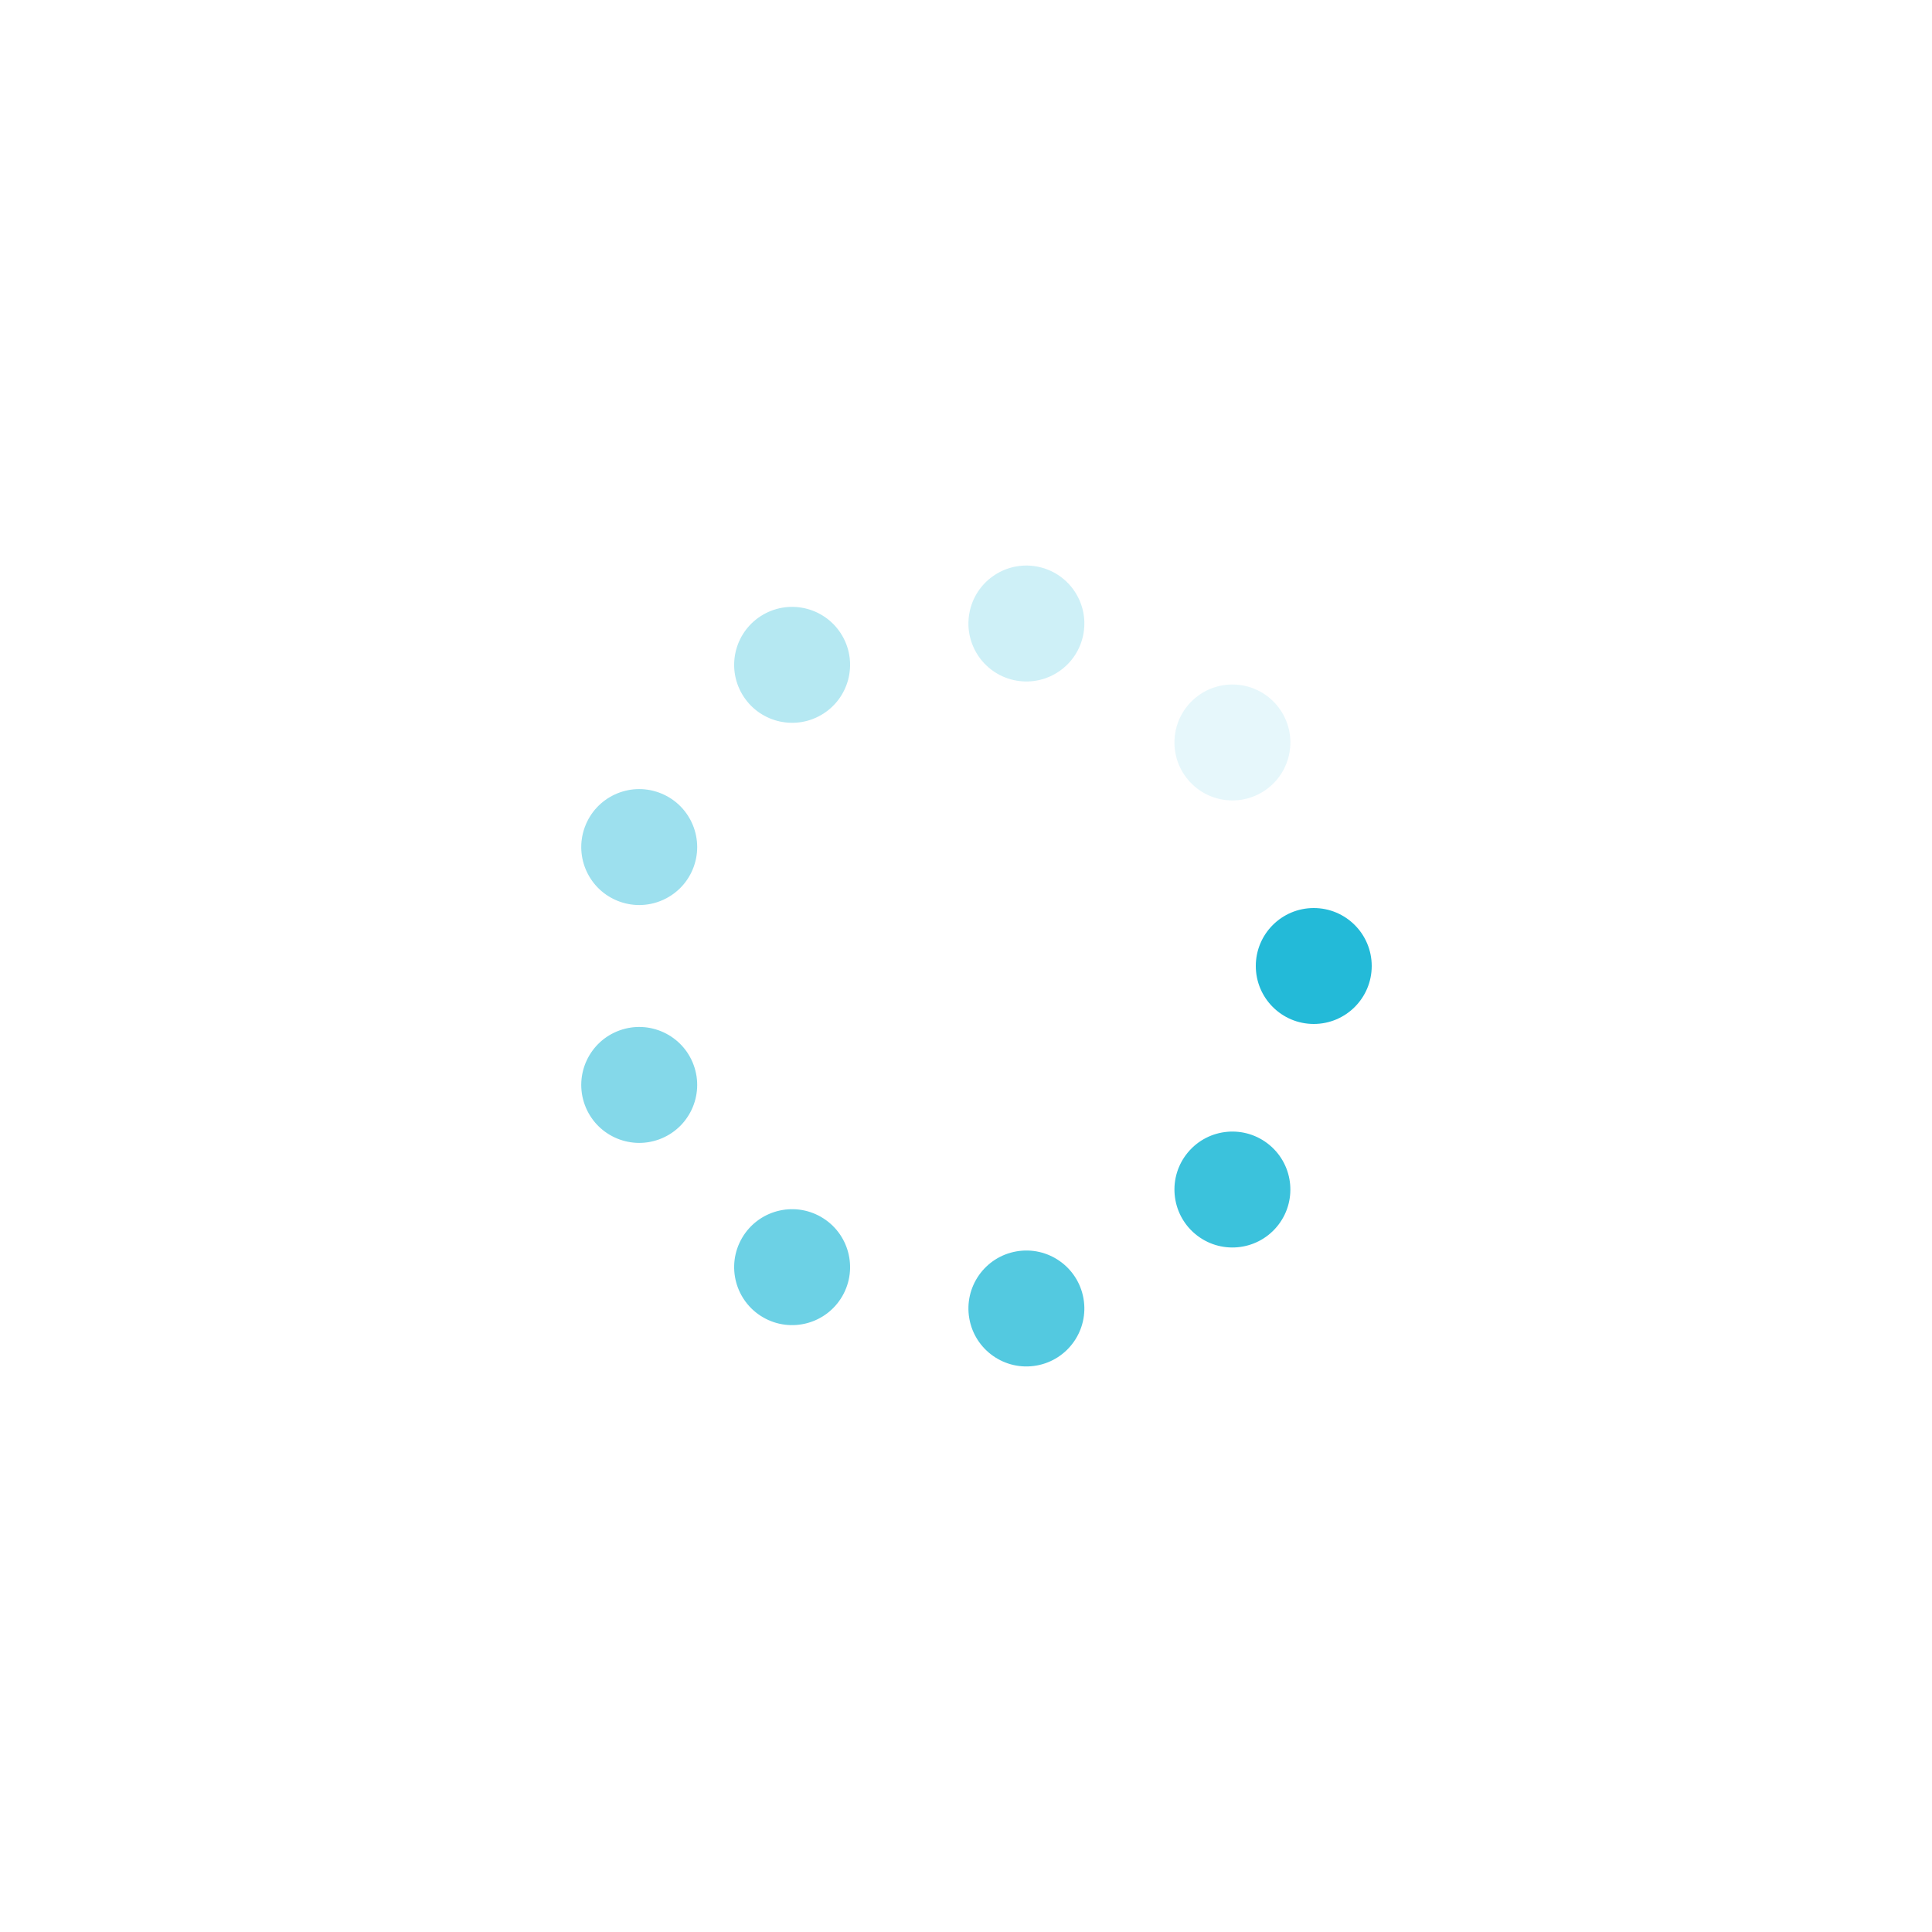 <?xml version="1.0" encoding="utf-8"?>
<svg xmlns="http://www.w3.org/2000/svg" xmlns:xlink="http://www.w3.org/1999/xlink" style="margin: auto; background: rgb(241, 242, 243); display: block; shape-rendering: auto;" width="200px" height="200px" viewBox="0 0 100 100" preserveAspectRatio="xMidYMid">
<g transform="translate(68,50)">
<g transform="rotate(0)">
<circle cx="0" cy="0" r="3" fill="#23bad8" fill-opacity="1">
  <animateTransform attributeName="transform" type="scale" begin="-1.307s" values="1.52 1.52;1 1" keyTimes="0;1" dur="1.471s" repeatCount="indefinite"></animateTransform>
  <animate attributeName="fill-opacity" keyTimes="0;1" dur="1.471s" repeatCount="indefinite" values="1;0" begin="-1.307s"></animate>
</circle>
</g>
</g><g transform="translate(63.789,61.57)">
<g transform="rotate(40)">
<circle cx="0" cy="0" r="3" fill="#23bad8" fill-opacity="0.889">
  <animateTransform attributeName="transform" type="scale" begin="-1.144s" values="1.52 1.52;1 1" keyTimes="0;1" dur="1.471s" repeatCount="indefinite"></animateTransform>
  <animate attributeName="fill-opacity" keyTimes="0;1" dur="1.471s" repeatCount="indefinite" values="1;0" begin="-1.144s"></animate>
</circle>
</g>
</g><g transform="translate(53.126,67.727)">
<g transform="rotate(80)">
<circle cx="0" cy="0" r="3" fill="#23bad8" fill-opacity="0.778">
  <animateTransform attributeName="transform" type="scale" begin="-0.98s" values="1.52 1.52;1 1" keyTimes="0;1" dur="1.471s" repeatCount="indefinite"></animateTransform>
  <animate attributeName="fill-opacity" keyTimes="0;1" dur="1.471s" repeatCount="indefinite" values="1;0" begin="-0.98s"></animate>
</circle>
</g>
</g><g transform="translate(41,65.588)">
<g transform="rotate(120)">
<circle cx="0" cy="0" r="3" fill="#23bad8" fill-opacity="0.667">
  <animateTransform attributeName="transform" type="scale" begin="-0.817s" values="1.52 1.52;1 1" keyTimes="0;1" dur="1.471s" repeatCount="indefinite"></animateTransform>
  <animate attributeName="fill-opacity" keyTimes="0;1" dur="1.471s" repeatCount="indefinite" values="1;0" begin="-0.817s"></animate>
</circle>
</g>
</g><g transform="translate(33.086,56.156)">
<g transform="rotate(160)">
<circle cx="0" cy="0" r="3" fill="#23bad8" fill-opacity="0.556">
  <animateTransform attributeName="transform" type="scale" begin="-0.654s" values="1.52 1.52;1 1" keyTimes="0;1" dur="1.471s" repeatCount="indefinite"></animateTransform>
  <animate attributeName="fill-opacity" keyTimes="0;1" dur="1.471s" repeatCount="indefinite" values="1;0" begin="-0.654s"></animate>
</circle>
</g>
</g><g transform="translate(33.086,43.844)">
<g transform="rotate(200)">
<circle cx="0" cy="0" r="3" fill="#23bad8" fill-opacity="0.444">
  <animateTransform attributeName="transform" type="scale" begin="-0.49s" values="1.52 1.52;1 1" keyTimes="0;1" dur="1.471s" repeatCount="indefinite"></animateTransform>
  <animate attributeName="fill-opacity" keyTimes="0;1" dur="1.471s" repeatCount="indefinite" values="1;0" begin="-0.49s"></animate>
</circle>
</g>
</g><g transform="translate(41,34.412)">
<g transform="rotate(240)">
<circle cx="0" cy="0" r="3" fill="#23bad8" fill-opacity="0.333">
  <animateTransform attributeName="transform" type="scale" begin="-0.327s" values="1.52 1.52;1 1" keyTimes="0;1" dur="1.471s" repeatCount="indefinite"></animateTransform>
  <animate attributeName="fill-opacity" keyTimes="0;1" dur="1.471s" repeatCount="indefinite" values="1;0" begin="-0.327s"></animate>
</circle>
</g>
</g><g transform="translate(53.126,32.273)">
<g transform="rotate(280)">
<circle cx="0" cy="0" r="3" fill="#23bad8" fill-opacity="0.222">
  <animateTransform attributeName="transform" type="scale" begin="-0.163s" values="1.52 1.52;1 1" keyTimes="0;1" dur="1.471s" repeatCount="indefinite"></animateTransform>
  <animate attributeName="fill-opacity" keyTimes="0;1" dur="1.471s" repeatCount="indefinite" values="1;0" begin="-0.163s"></animate>
</circle>
</g>
</g><g transform="translate(63.789,38.43)">
<g transform="rotate(320)">
<circle cx="0" cy="0" r="3" fill="#23bad8" fill-opacity="0.111">
  <animateTransform attributeName="transform" type="scale" begin="0s" values="1.52 1.52;1 1" keyTimes="0;1" dur="1.471s" repeatCount="indefinite"></animateTransform>
  <animate attributeName="fill-opacity" keyTimes="0;1" dur="1.471s" repeatCount="indefinite" values="1;0" begin="0s"></animate>
</circle>
</g>
</g>
<!-- [ldio] generated by https://loading.io/ --></svg>